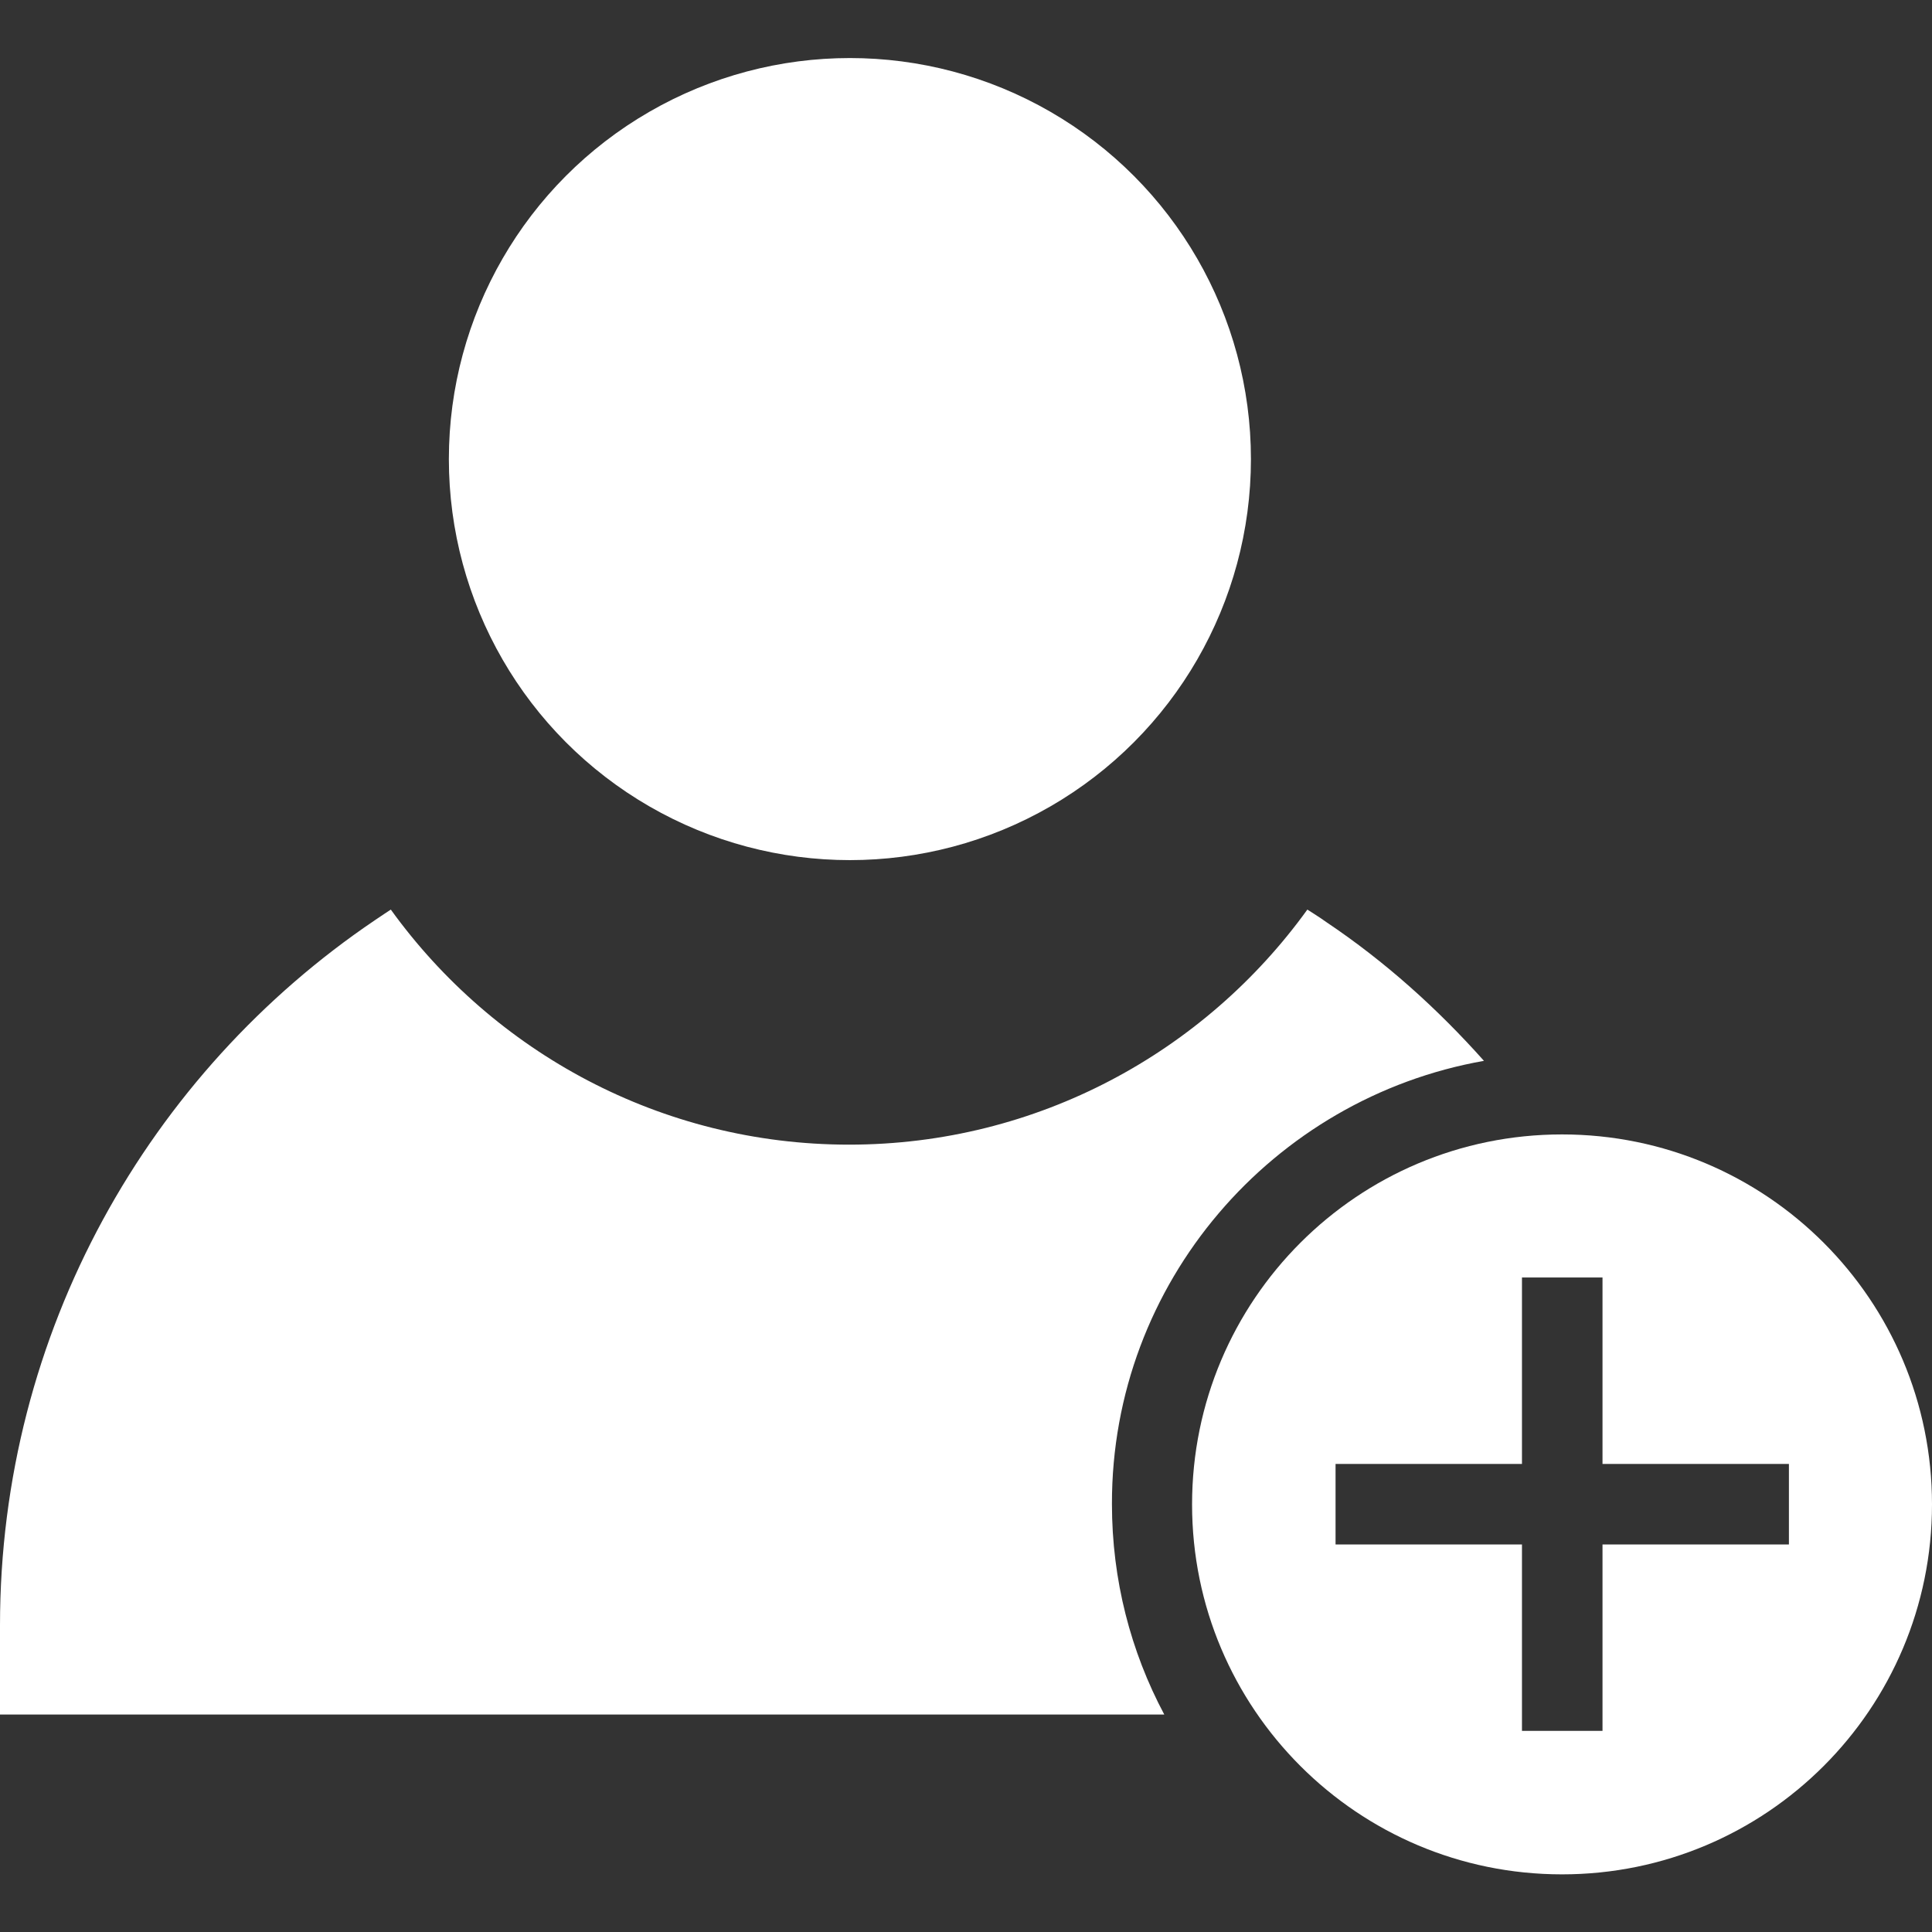 <?xml version="1.0" encoding="utf-8"?>
<!-- Generator: Adobe Illustrator 21.1.0, SVG Export Plug-In . SVG Version: 6.00 Build 0)  -->
<svg version="1.1" id="Layer_1" xmlns="http://www.w3.org/2000/svg" xmlns:xlink="http://www.w3.org/1999/xlink" x="0px" y="0px"
	 viewBox="0 0 472.6 472.6" style="enable-background:new 0 0 472.6 472.6;" xml:space="preserve">
<rect x="0" y="0" width="472.6" height="472.6" fill="#333333" stroke="none"/>
<style type="text/css">
	.st0{fill:#FFFFFF;}
</style>
<g>
	<g>
		<path class="st0" d="M382.1,277.5c-50,0-90.5,40.5-90.5,90.5c0,50,40.5,90.5,90.5,90.5c50,0,90.5-40.5,90.5-90.5
			C472.6,318,432.1,277.5,382.1,277.5z M437.6,377.8H392v45.6h-19.7v-45.6h-45.6v-19.7h45.6v-45.6H392v45.6h45.6V377.8z"/>
	</g>
</g>
<g>
	<g>
		<circle class="st0" cx="207.9" cy="112.3" r="98.1"/>
	</g>
</g>
<g>
	<g>
		<path class="st0" d="M363,259.5c-11.4-12.8-24.2-24.3-38.5-33.9c-1.5-1.1-4.7-3.1-4.7-3.1c-25.1,34.8-66,57.5-112.1,57.5
			c-46.1,0-87-22.7-112.1-57.5c0,0-2.6,1.7-3.9,2.6C36.5,262.4,0,325.8,0,397.6v21.8h284.8c-8.2-15.4-12.8-32.9-12.8-51.5
			C271.9,313.7,311.4,268.6,363,259.5z"/>
	</g>
</g>
</svg>

